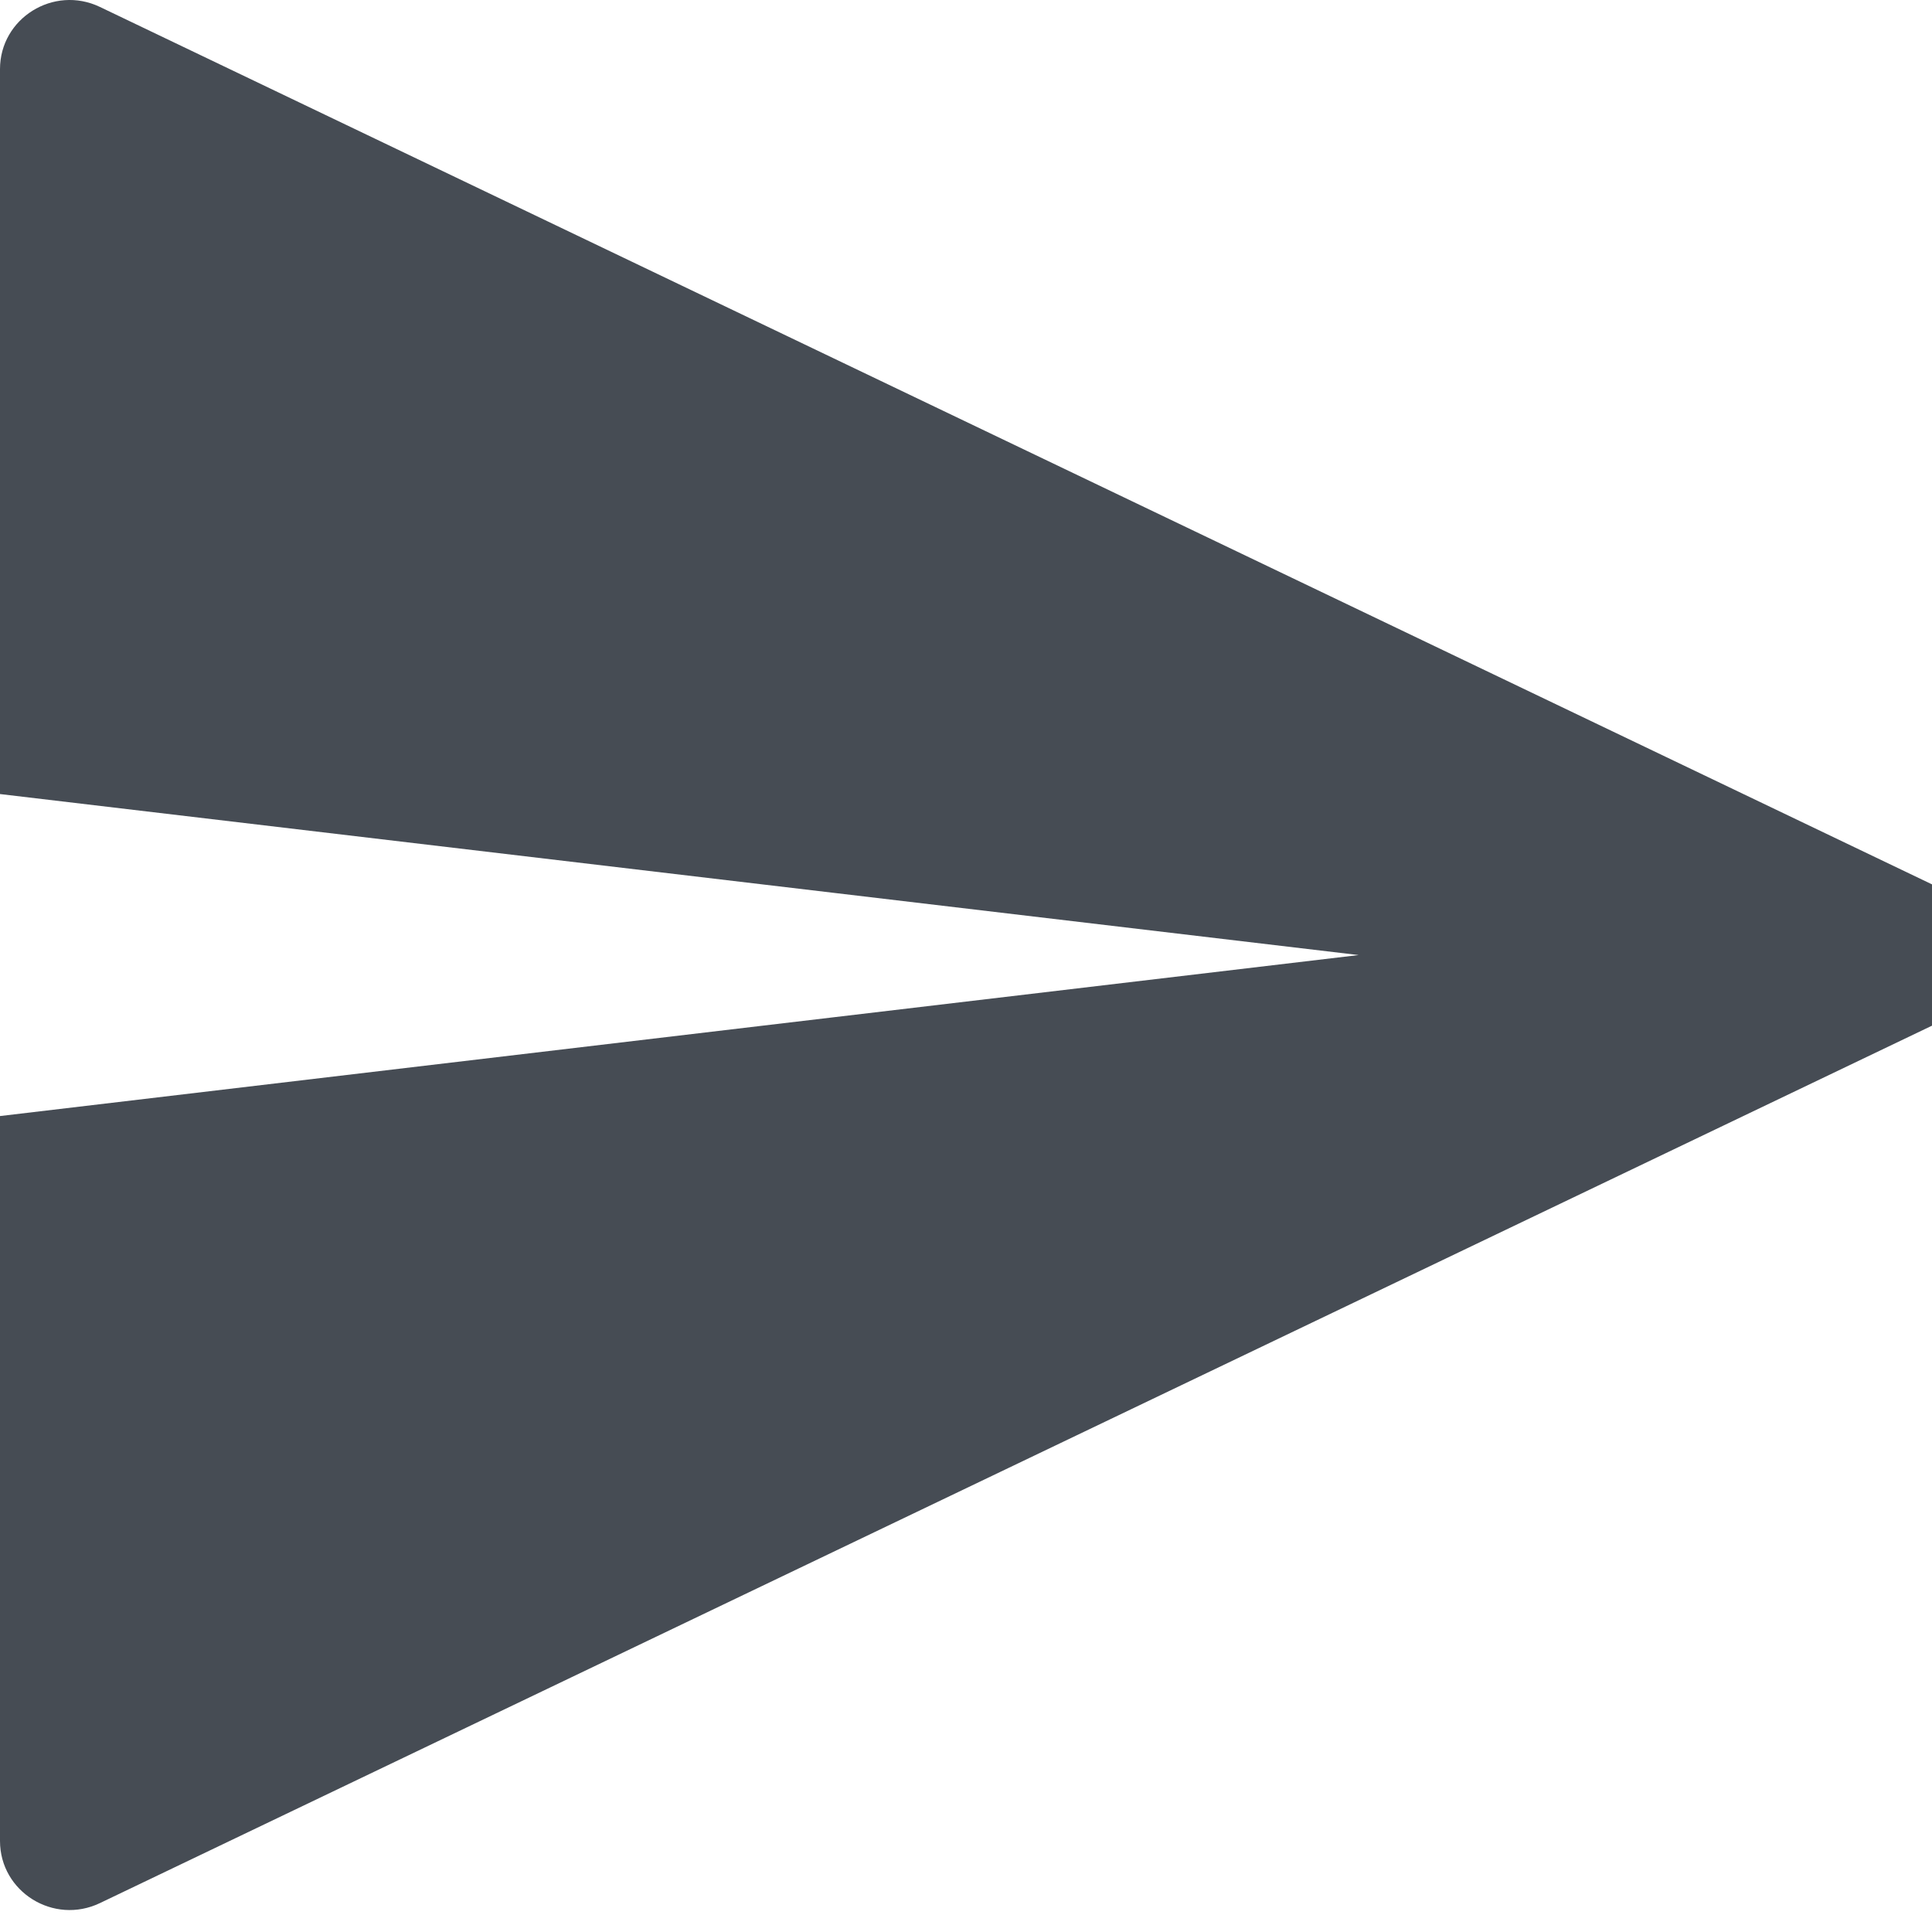<svg width="30" height="30" viewBox="0 0 30 30" fill="none" xmlns="http://www.w3.org/2000/svg">
<path fill-rule="evenodd" clip-rule="evenodd" d="M1.552 29.551L30.277 15.794C31.092 15.404 31.092 14.255 30.277 13.865L1.552 0.108C0.834 -0.236 1.49151e-06 0.283 1.44987e-06 1.073L0 28.586C-4.1642e-08 29.377 0.834 29.895 1.552 29.551ZM2.90644e-06 17.33L21.097 14.83L3.16992e-06 12.33L2.90644e-06 17.33Z" fill="#464C54"/>
</svg>

